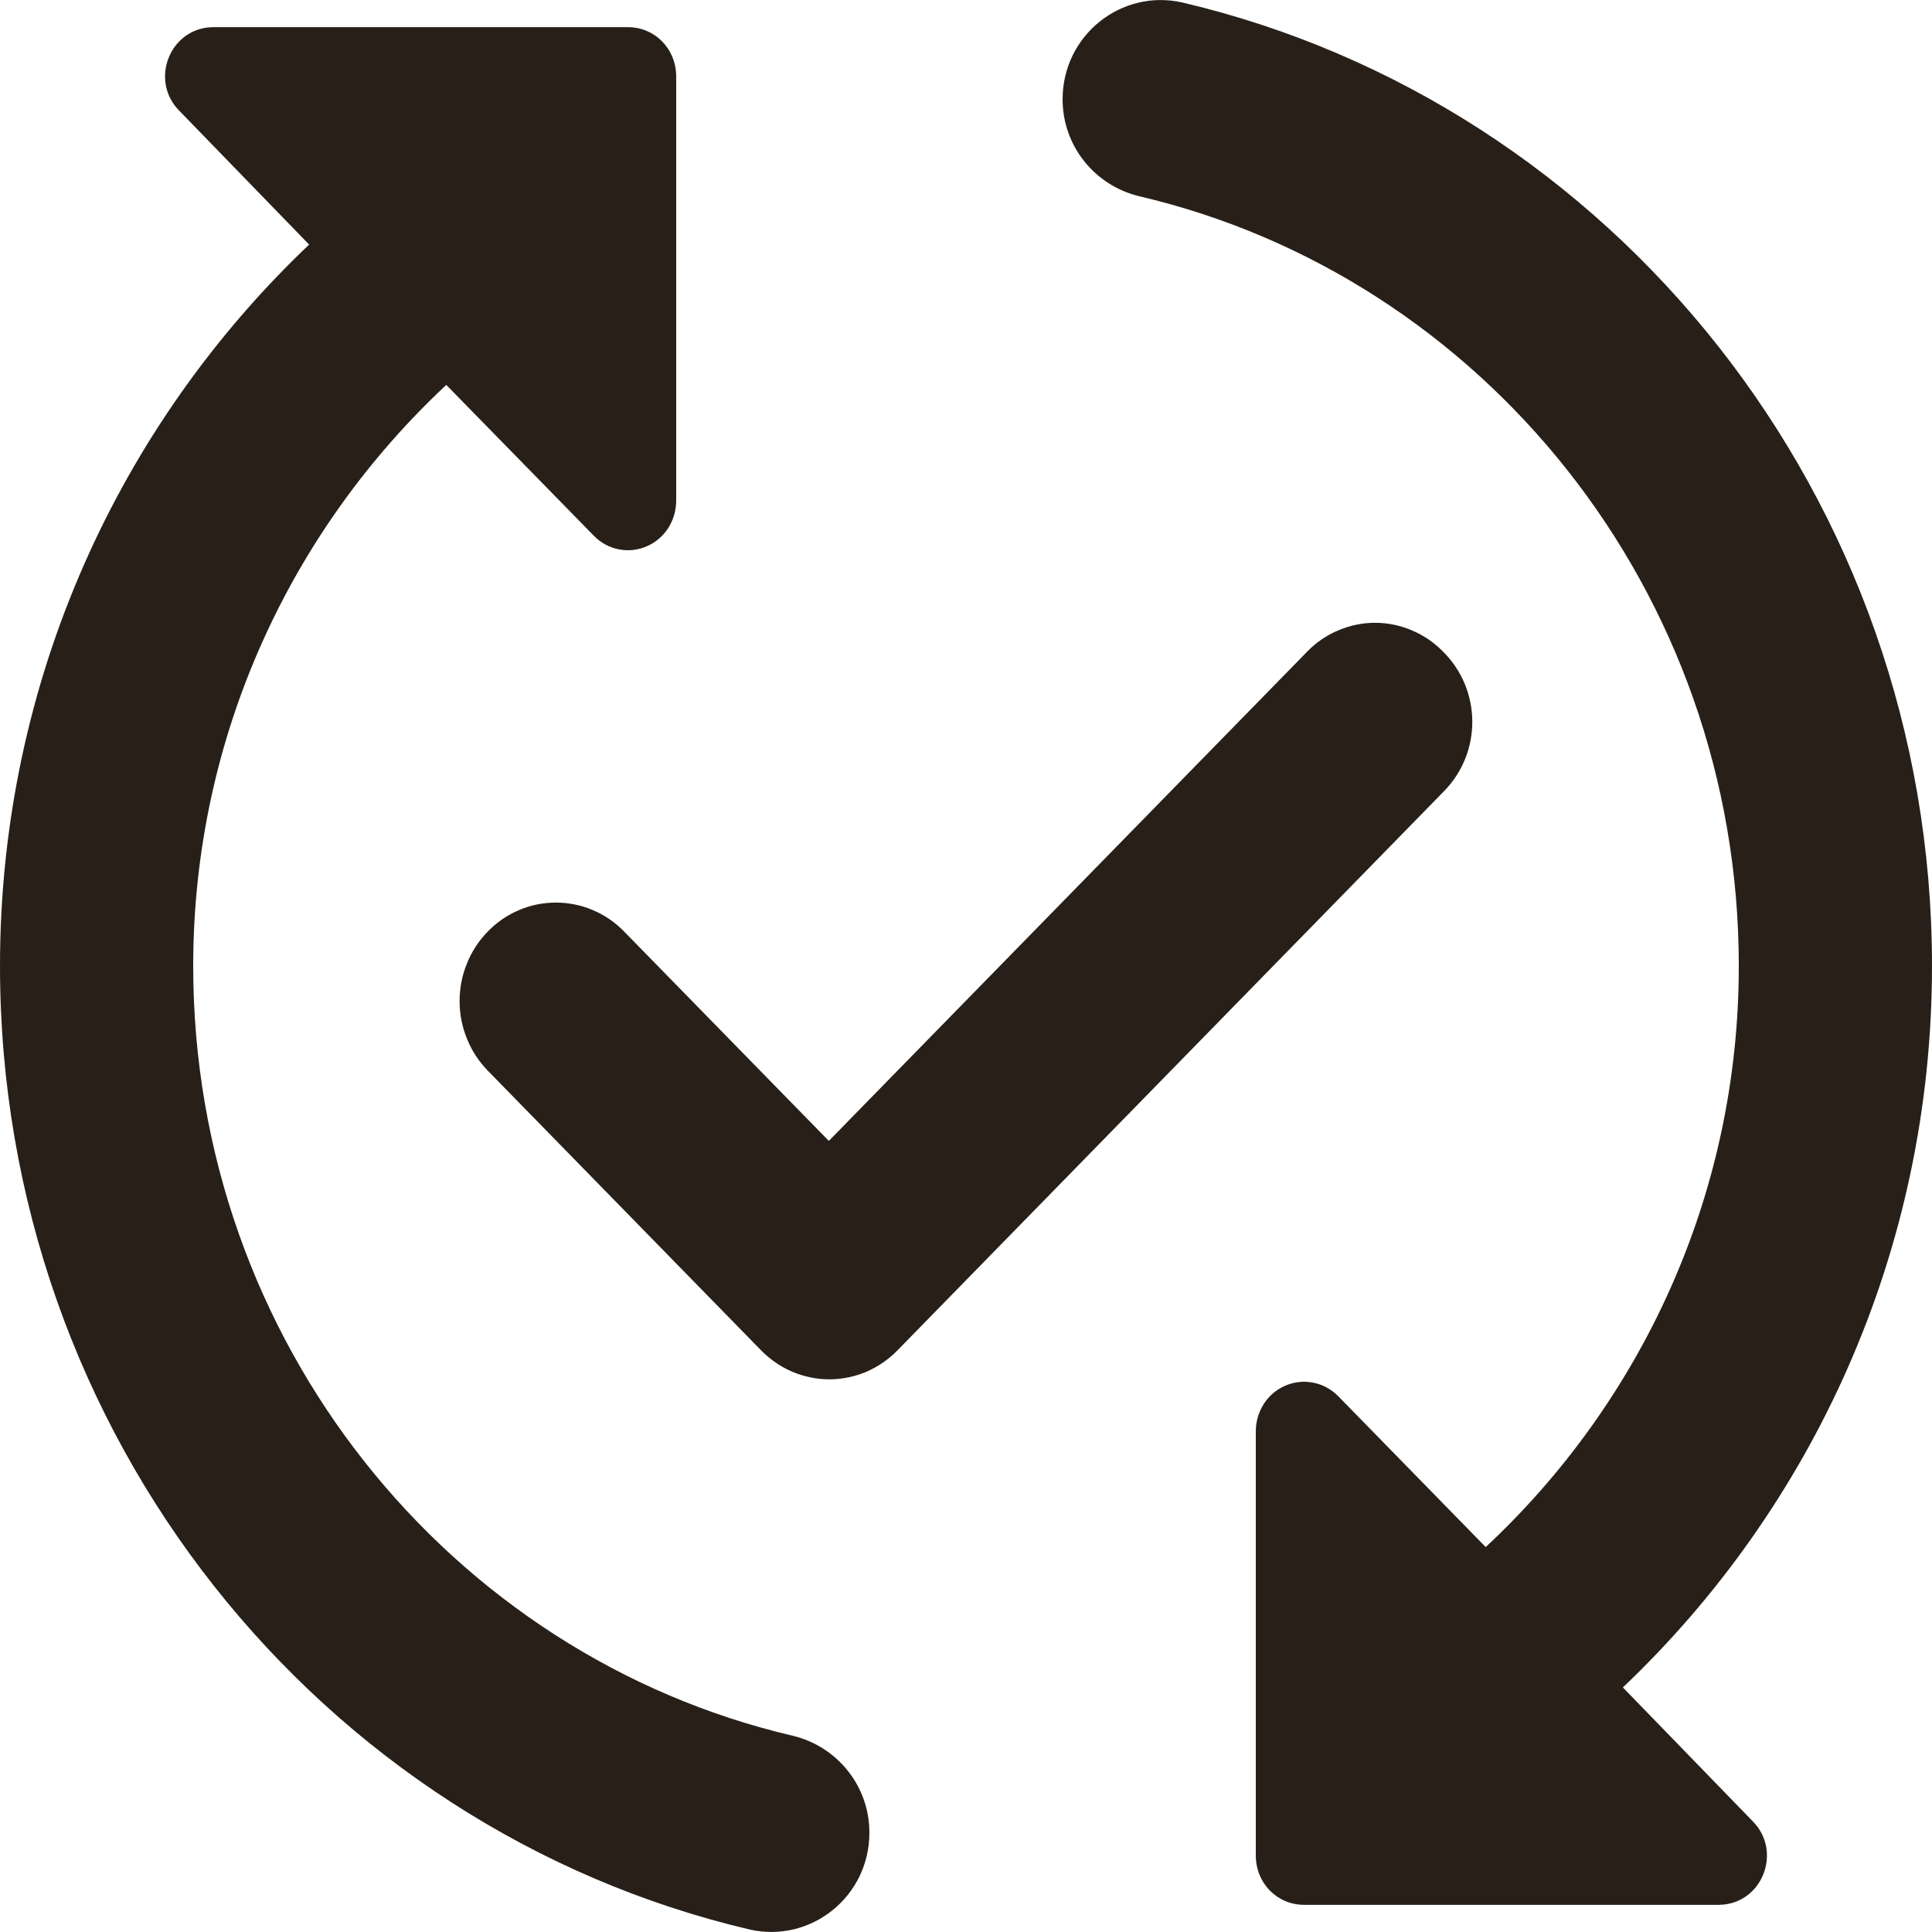 <svg width="128" height="128" viewBox="0 0 17 17" fill="none" xmlns="http://www.w3.org/2000/svg">
<path d="M12.707 6.961L7.896 11.883C7.818 11.963 7.724 12.027 7.622 12.071C7.519 12.114 7.409 12.137 7.297 12.137C7.186 12.137 7.076 12.114 6.973 12.071C6.87 12.027 6.777 11.963 6.698 11.883L4.293 9.422C4.214 9.341 4.151 9.246 4.109 9.14C4.066 9.035 4.044 8.923 4.044 8.809C4.044 8.695 4.066 8.582 4.109 8.477C4.151 8.372 4.214 8.276 4.293 8.196C4.371 8.115 4.465 8.051 4.567 8.008C4.67 7.964 4.78 7.942 4.892 7.942C5.003 7.942 5.113 7.964 5.216 8.008C5.319 8.051 5.412 8.115 5.491 8.196L7.293 10.039L11.501 5.735C11.579 5.654 11.672 5.59 11.775 5.547C11.878 5.503 11.988 5.48 12.1 5.48C12.211 5.48 12.321 5.503 12.424 5.547C12.527 5.59 12.62 5.654 12.699 5.735C13.039 6.074 13.039 6.622 12.707 6.961ZM1.7 8.5C1.7 6.474 2.567 4.656 3.927 3.387L5.228 4.717C5.287 4.777 5.363 4.818 5.446 4.834C5.528 4.85 5.613 4.841 5.691 4.807C5.768 4.774 5.834 4.718 5.88 4.646C5.926 4.574 5.95 4.49 5.95 4.404V0.674C5.95 0.43 5.763 0.239 5.525 0.239H1.879C1.496 0.239 1.309 0.709 1.581 0.978L2.72 2.152C1.054 3.735 0 5.987 0 8.5C0 12.63 2.822 16.091 6.596 16.978C7.131 17.1 7.65 16.692 7.65 16.126C7.65 15.717 7.37 15.37 6.979 15.274C3.961 14.57 1.7 11.804 1.7 8.5ZM17 8.5C17 4.369 14.178 0.909 10.404 0.022C9.868 -0.1 9.35 0.309 9.35 0.874C9.35 1.282 9.63 1.63 10.021 1.726C13.039 2.43 15.3 5.196 15.3 8.5C15.3 10.526 14.433 12.344 13.073 13.613L11.773 12.283C11.713 12.223 11.637 12.182 11.554 12.166C11.472 12.15 11.386 12.159 11.309 12.193C11.232 12.226 11.166 12.282 11.12 12.354C11.074 12.426 11.05 12.51 11.05 12.596V16.326C11.05 16.57 11.237 16.761 11.475 16.761H15.121C15.504 16.761 15.691 16.291 15.419 16.022L14.28 14.848C15.946 13.265 17 11.013 17 8.5Z" fill="#282018"/>
</svg>
